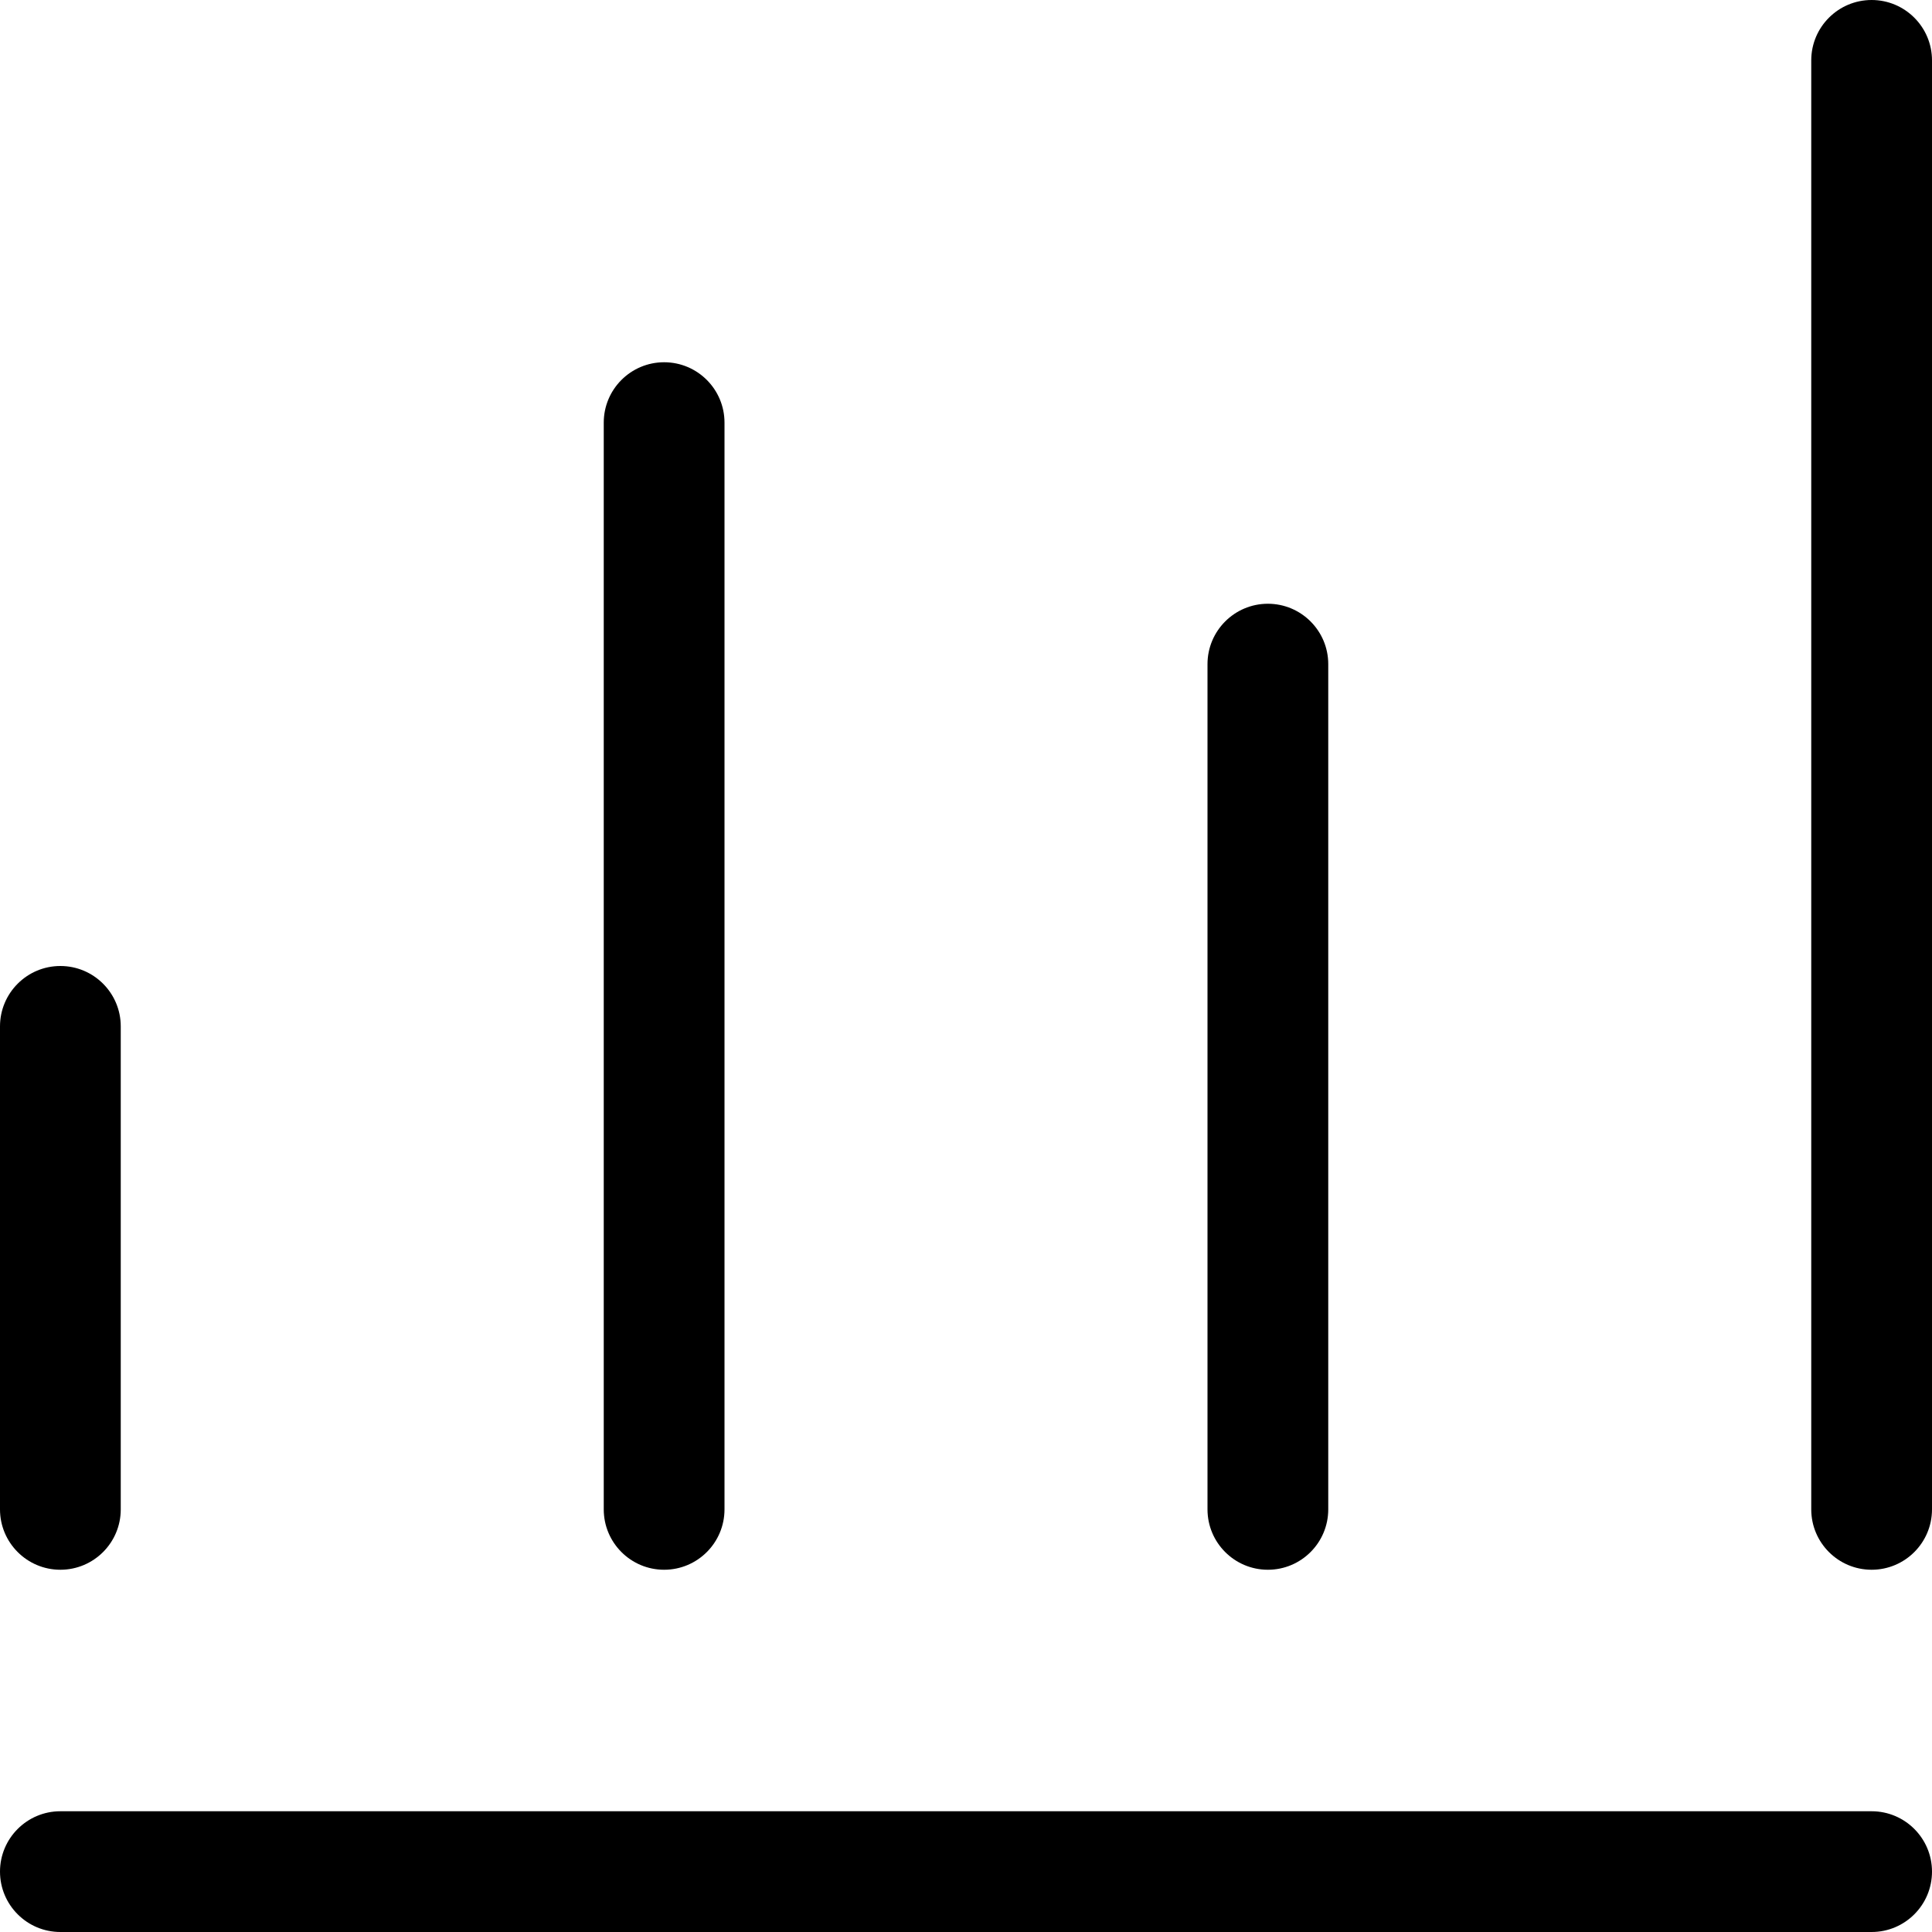 <!-- Generated by IcoMoon.io -->
<svg version="1.1" xmlns="http://www.w3.org/2000/svg" width="16" height="16" viewBox="0 0 16 16">
<title>bar-chart</title>
<path d="M15.5 0c0.276 0 0.5 0.224 0.5 0.5v12c0 0.276-0.224 0.5-0.5 0.5s-0.5-0.224-0.5-0.5v-12c0-0.276 0.224-0.5 0.5-0.5z"></path>
<path d="M0.5 8c0.276 0 0.5 0.224 0.5 0.5v4c0 0.276-0.224 0.5-0.5 0.5s-0.5-0.224-0.5-0.5v-4c0-0.276 0.224-0.5 0.5-0.5z"></path>
<path d="M5.5 3c0.276 0 0.5 0.224 0.5 0.5v9c0 0.276-0.224 0.5-0.5 0.5s-0.5-0.224-0.5-0.5v-9c0-0.276 0.224-0.5 0.5-0.5z"></path>
<path d="M10.5 5c0.276 0 0.5 0.224 0.5 0.5v7c0 0.276-0.224 0.5-0.5 0.5s-0.5-0.224-0.5-0.5v-7c0-0.276 0.224-0.5 0.5-0.5z"></path>
<path d="M0.5 15h15c0.276 0 0.5 0.224 0.5 0.5s-0.224 0.5-0.5 0.5h-15c-0.276 0-0.5-0.224-0.5-0.5s0.224-0.5 0.5-0.5z"></path>
</svg>

